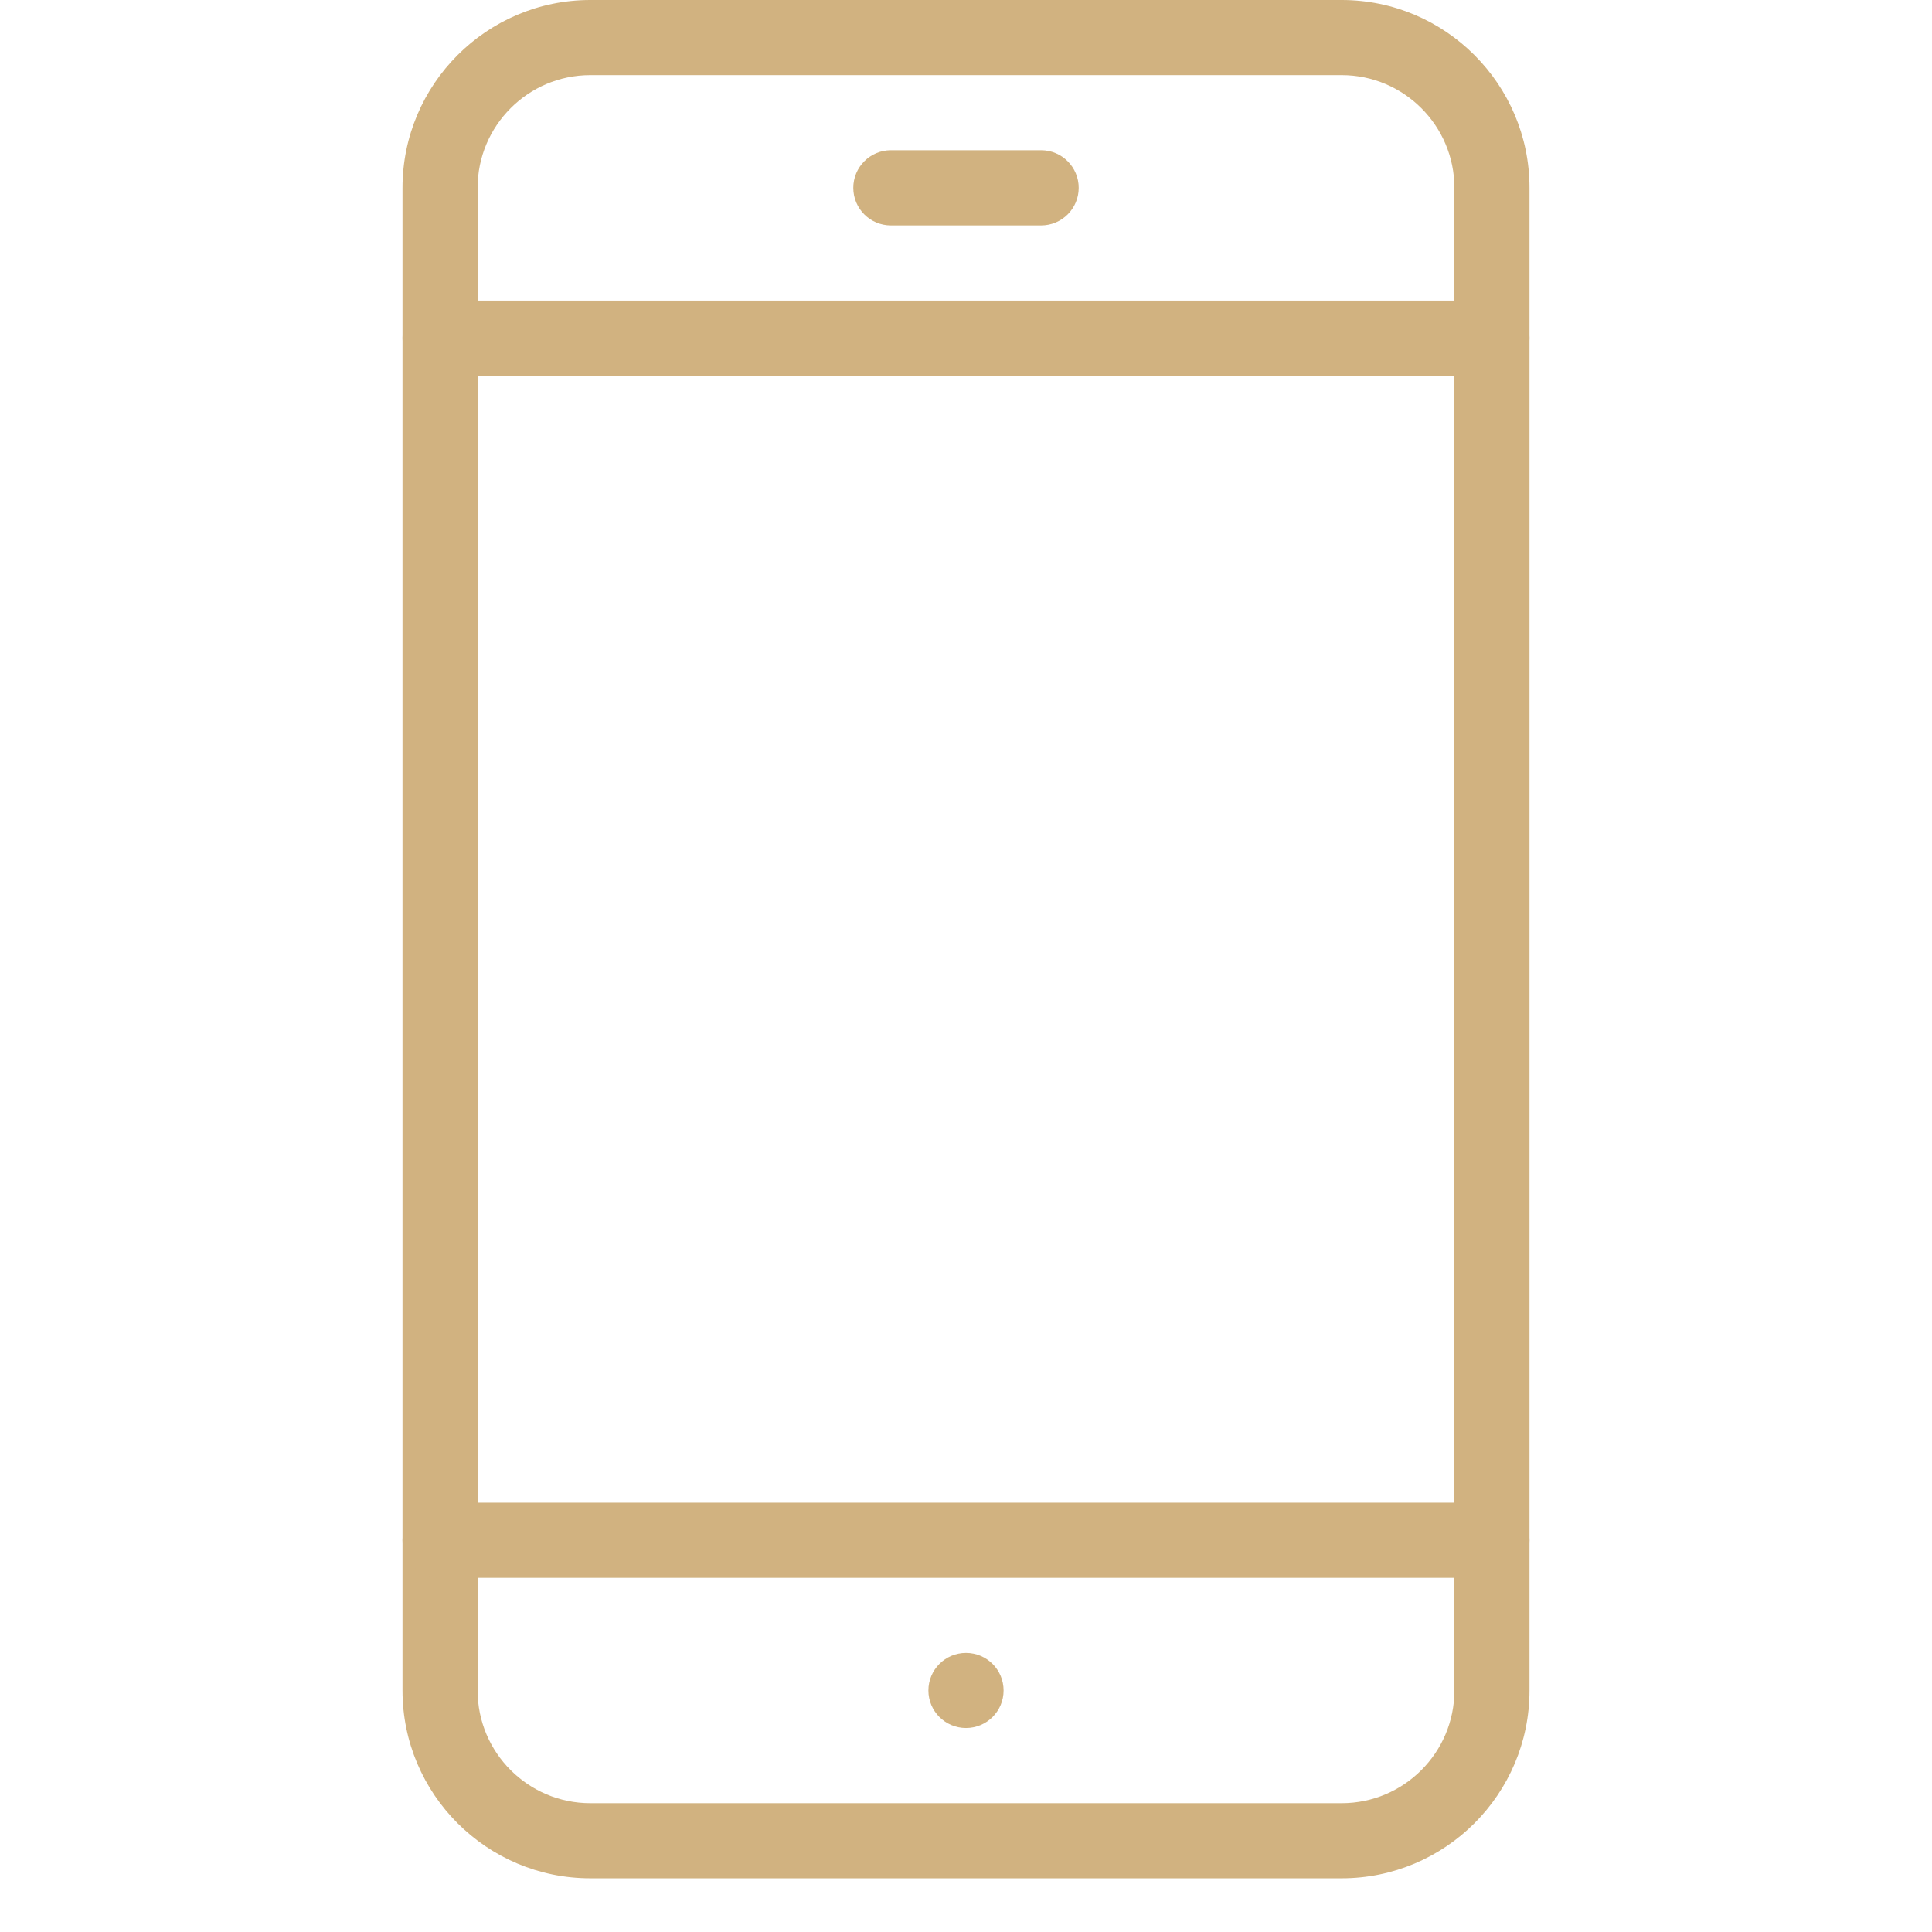 <svg width="24" height="24" viewBox="0 0 24 24" fill="none" xmlns="http://www.w3.org/2000/svg">
<path d="M16.667 0H7.333C6.047 0 5 1.047 5 2.333V21C5 22.287 6.047 23.333 7.333 23.333H16.667C17.954 23.333 19 22.287 19 21V2.333C19 1.047 17.954 0 16.667 0ZM18.067 21C18.067 21.772 17.439 22.4 16.667 22.4H7.333C6.561 22.4 5.933 21.772 5.933 21V2.333C5.933 1.561 6.561 0.933 7.333 0.933H16.667C17.439 0.933 18.067 1.561 18.067 2.333V21Z" fill="#D1B280"/>
<path d="M12.933 1.866H11.067C10.809 1.866 10.6 2.076 10.6 2.333C10.6 2.591 10.809 2.8 11.067 2.8H12.933C13.191 2.8 13.4 2.591 13.4 2.333C13.4 2.076 13.191 1.866 12.933 1.866Z" fill="#D1B280"/>
<path d="M12 20.533C11.742 20.533 11.533 20.742 11.533 21C11.533 21.257 11.742 21.466 12 21.466C12.258 21.466 12.467 21.257 12.467 21C12.467 20.742 12.258 20.533 12 20.533Z" fill="#D1B280"/>
<path d="M18.533 3.734H5.467C5.209 3.734 5 3.943 5 4.2C5 4.458 5.209 4.667 5.467 4.667H18.533C18.791 4.667 19 4.458 19 4.2C19 3.943 18.791 3.734 18.533 3.734Z" fill="#D1B280"/>
<path d="M18.533 18.667H5.467C5.209 18.667 5 18.876 5 19.133C5 19.391 5.209 19.6 5.467 19.6H18.533C18.791 19.6 19 19.391 19 19.133C19 18.876 18.791 18.667 18.533 18.667Z" fill="#D1B280"/>
</svg>
